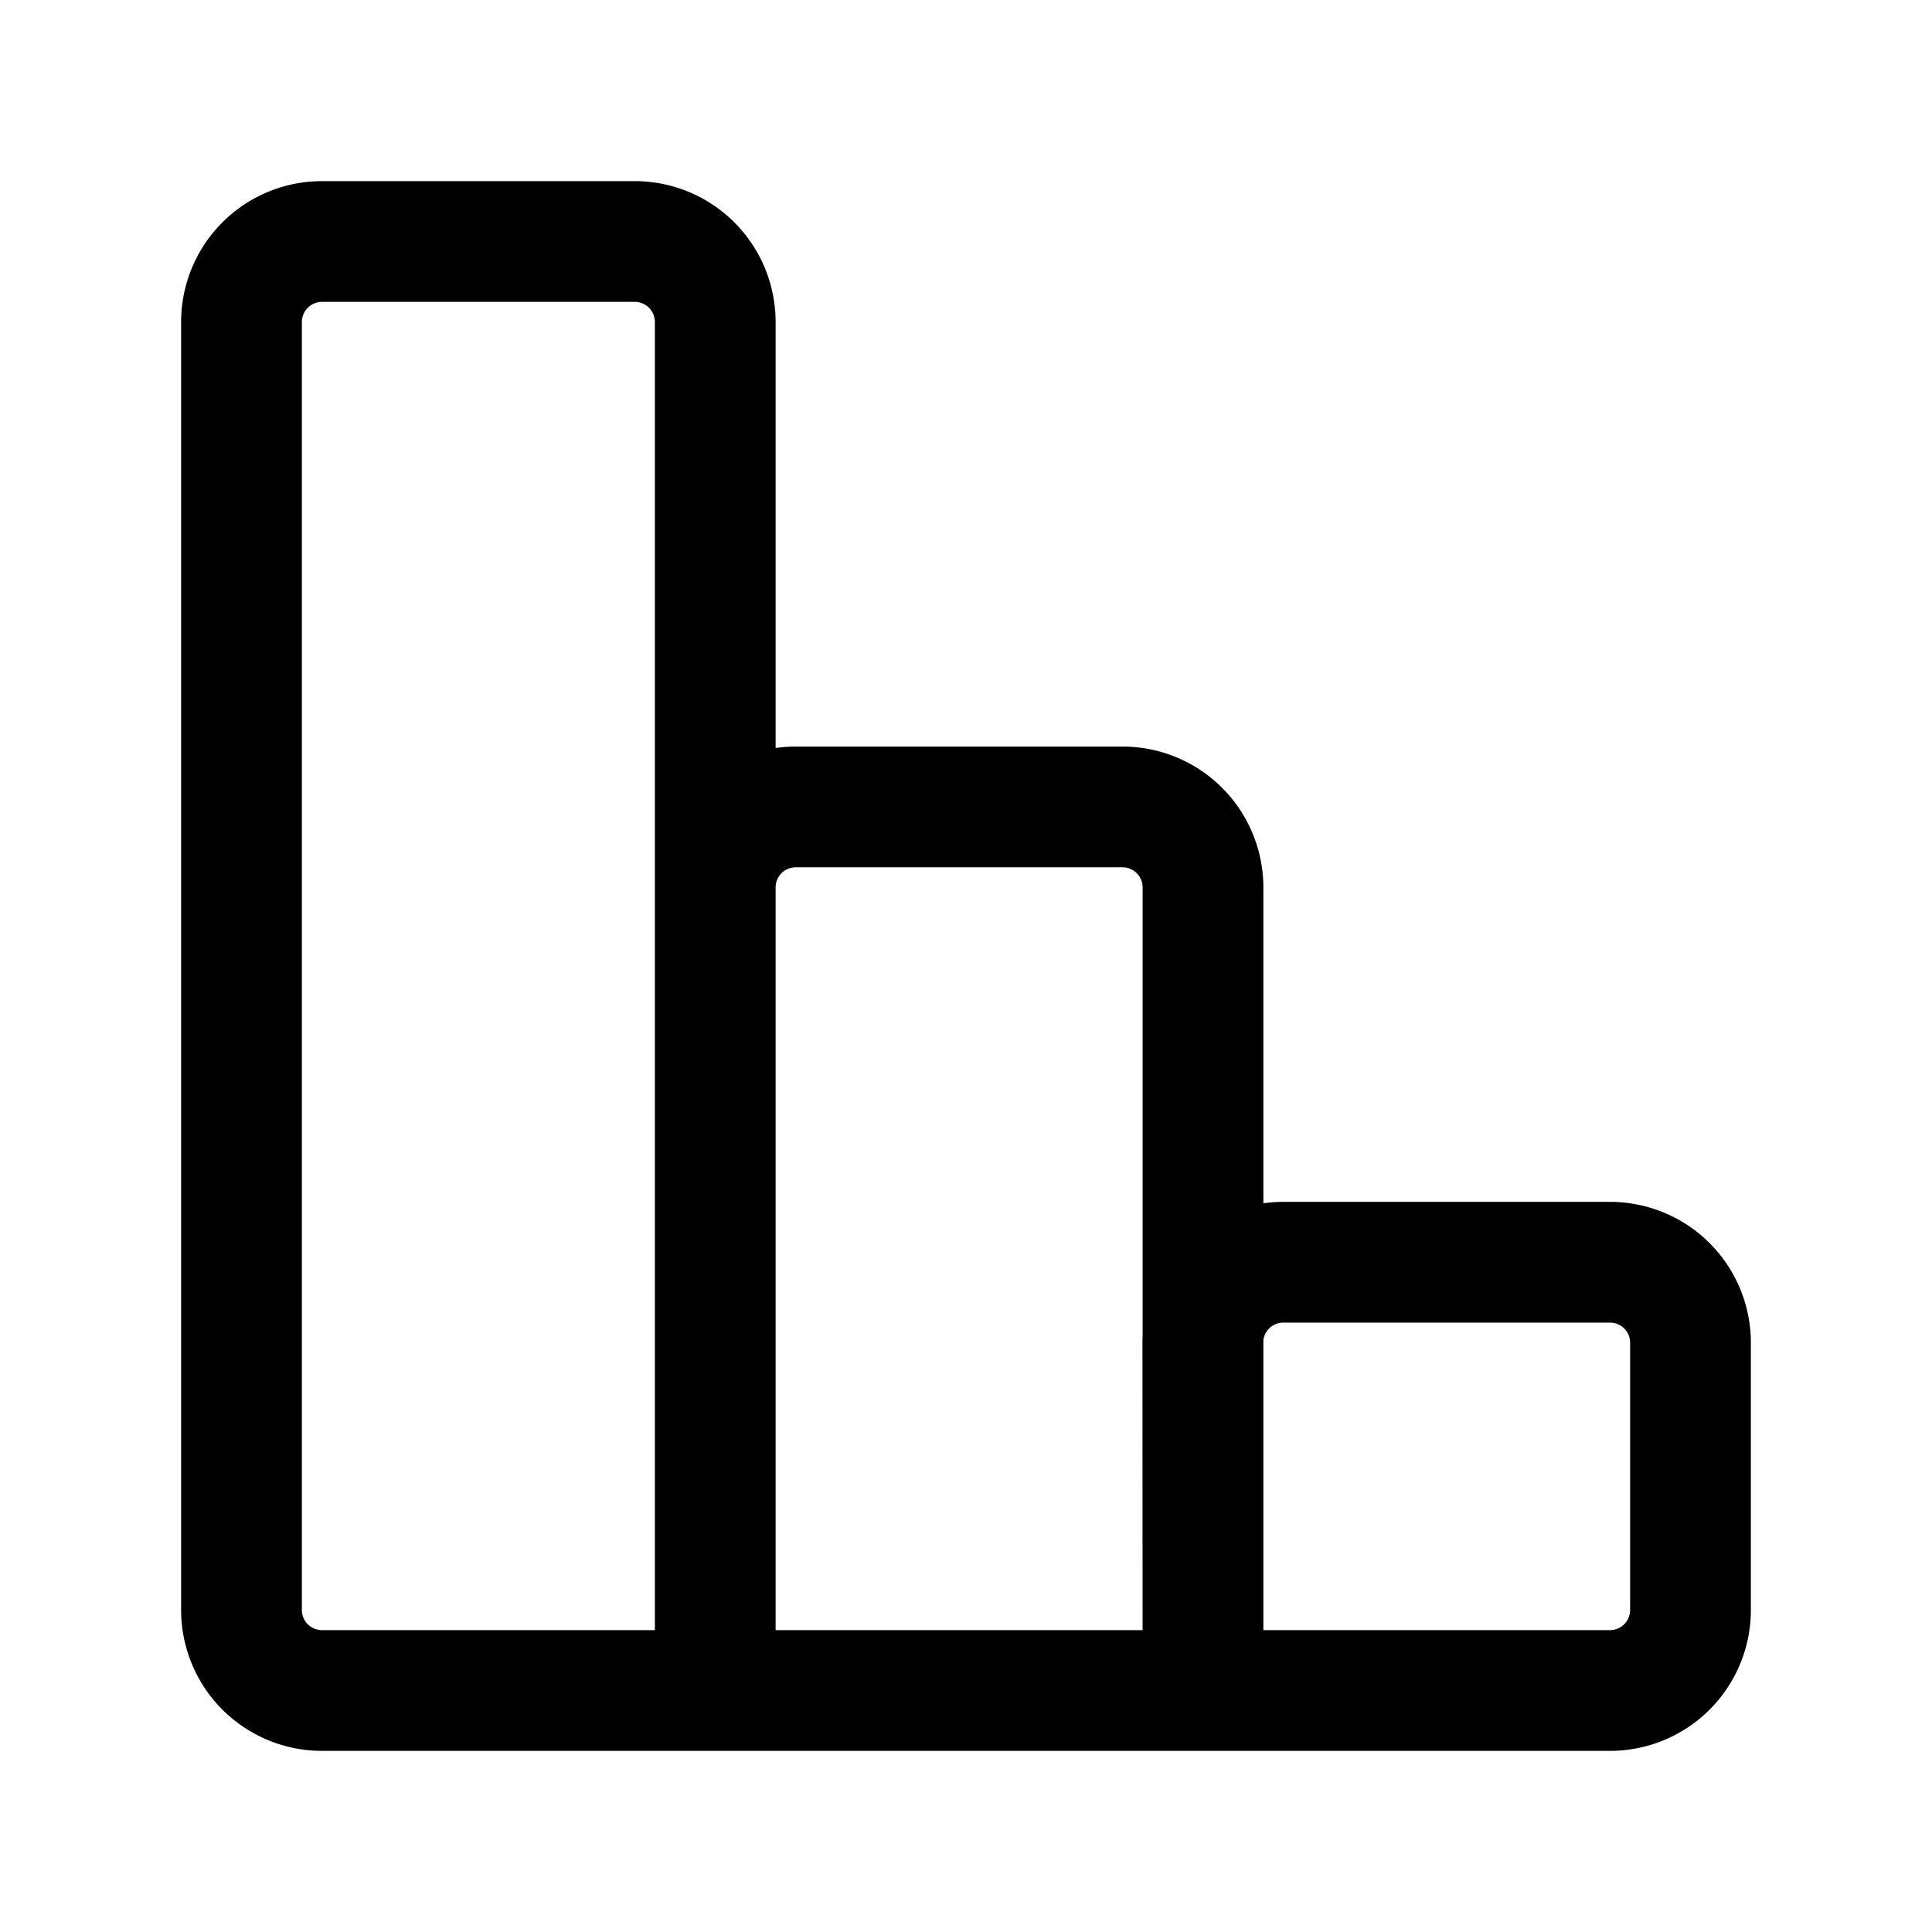 <svg xmlns="http://www.w3.org/2000/svg" fill="none" viewBox="0 0 24 24" stroke-width="1.5" stroke="currentColor" aria-hidden="true" data-slot="icon">
  <path stroke-linecap="round" stroke-linejoin="round" d="M14.944 21v-9.976a1 1 0 0 0-1-1H9.885a1 1 0 0 0-1 1V21m6.059 0-.002-4.32a1 1 0 0 1 1-1H20a1 1 0 0 1 1 1V20a1 1 0 0 1-1 1zm0 0H8.885m0 0V4a1 1 0 0 0-1-1H4a1 1 0 0 0-1 1v16a1 1 0 0 0 1 1z"/>
</svg>
